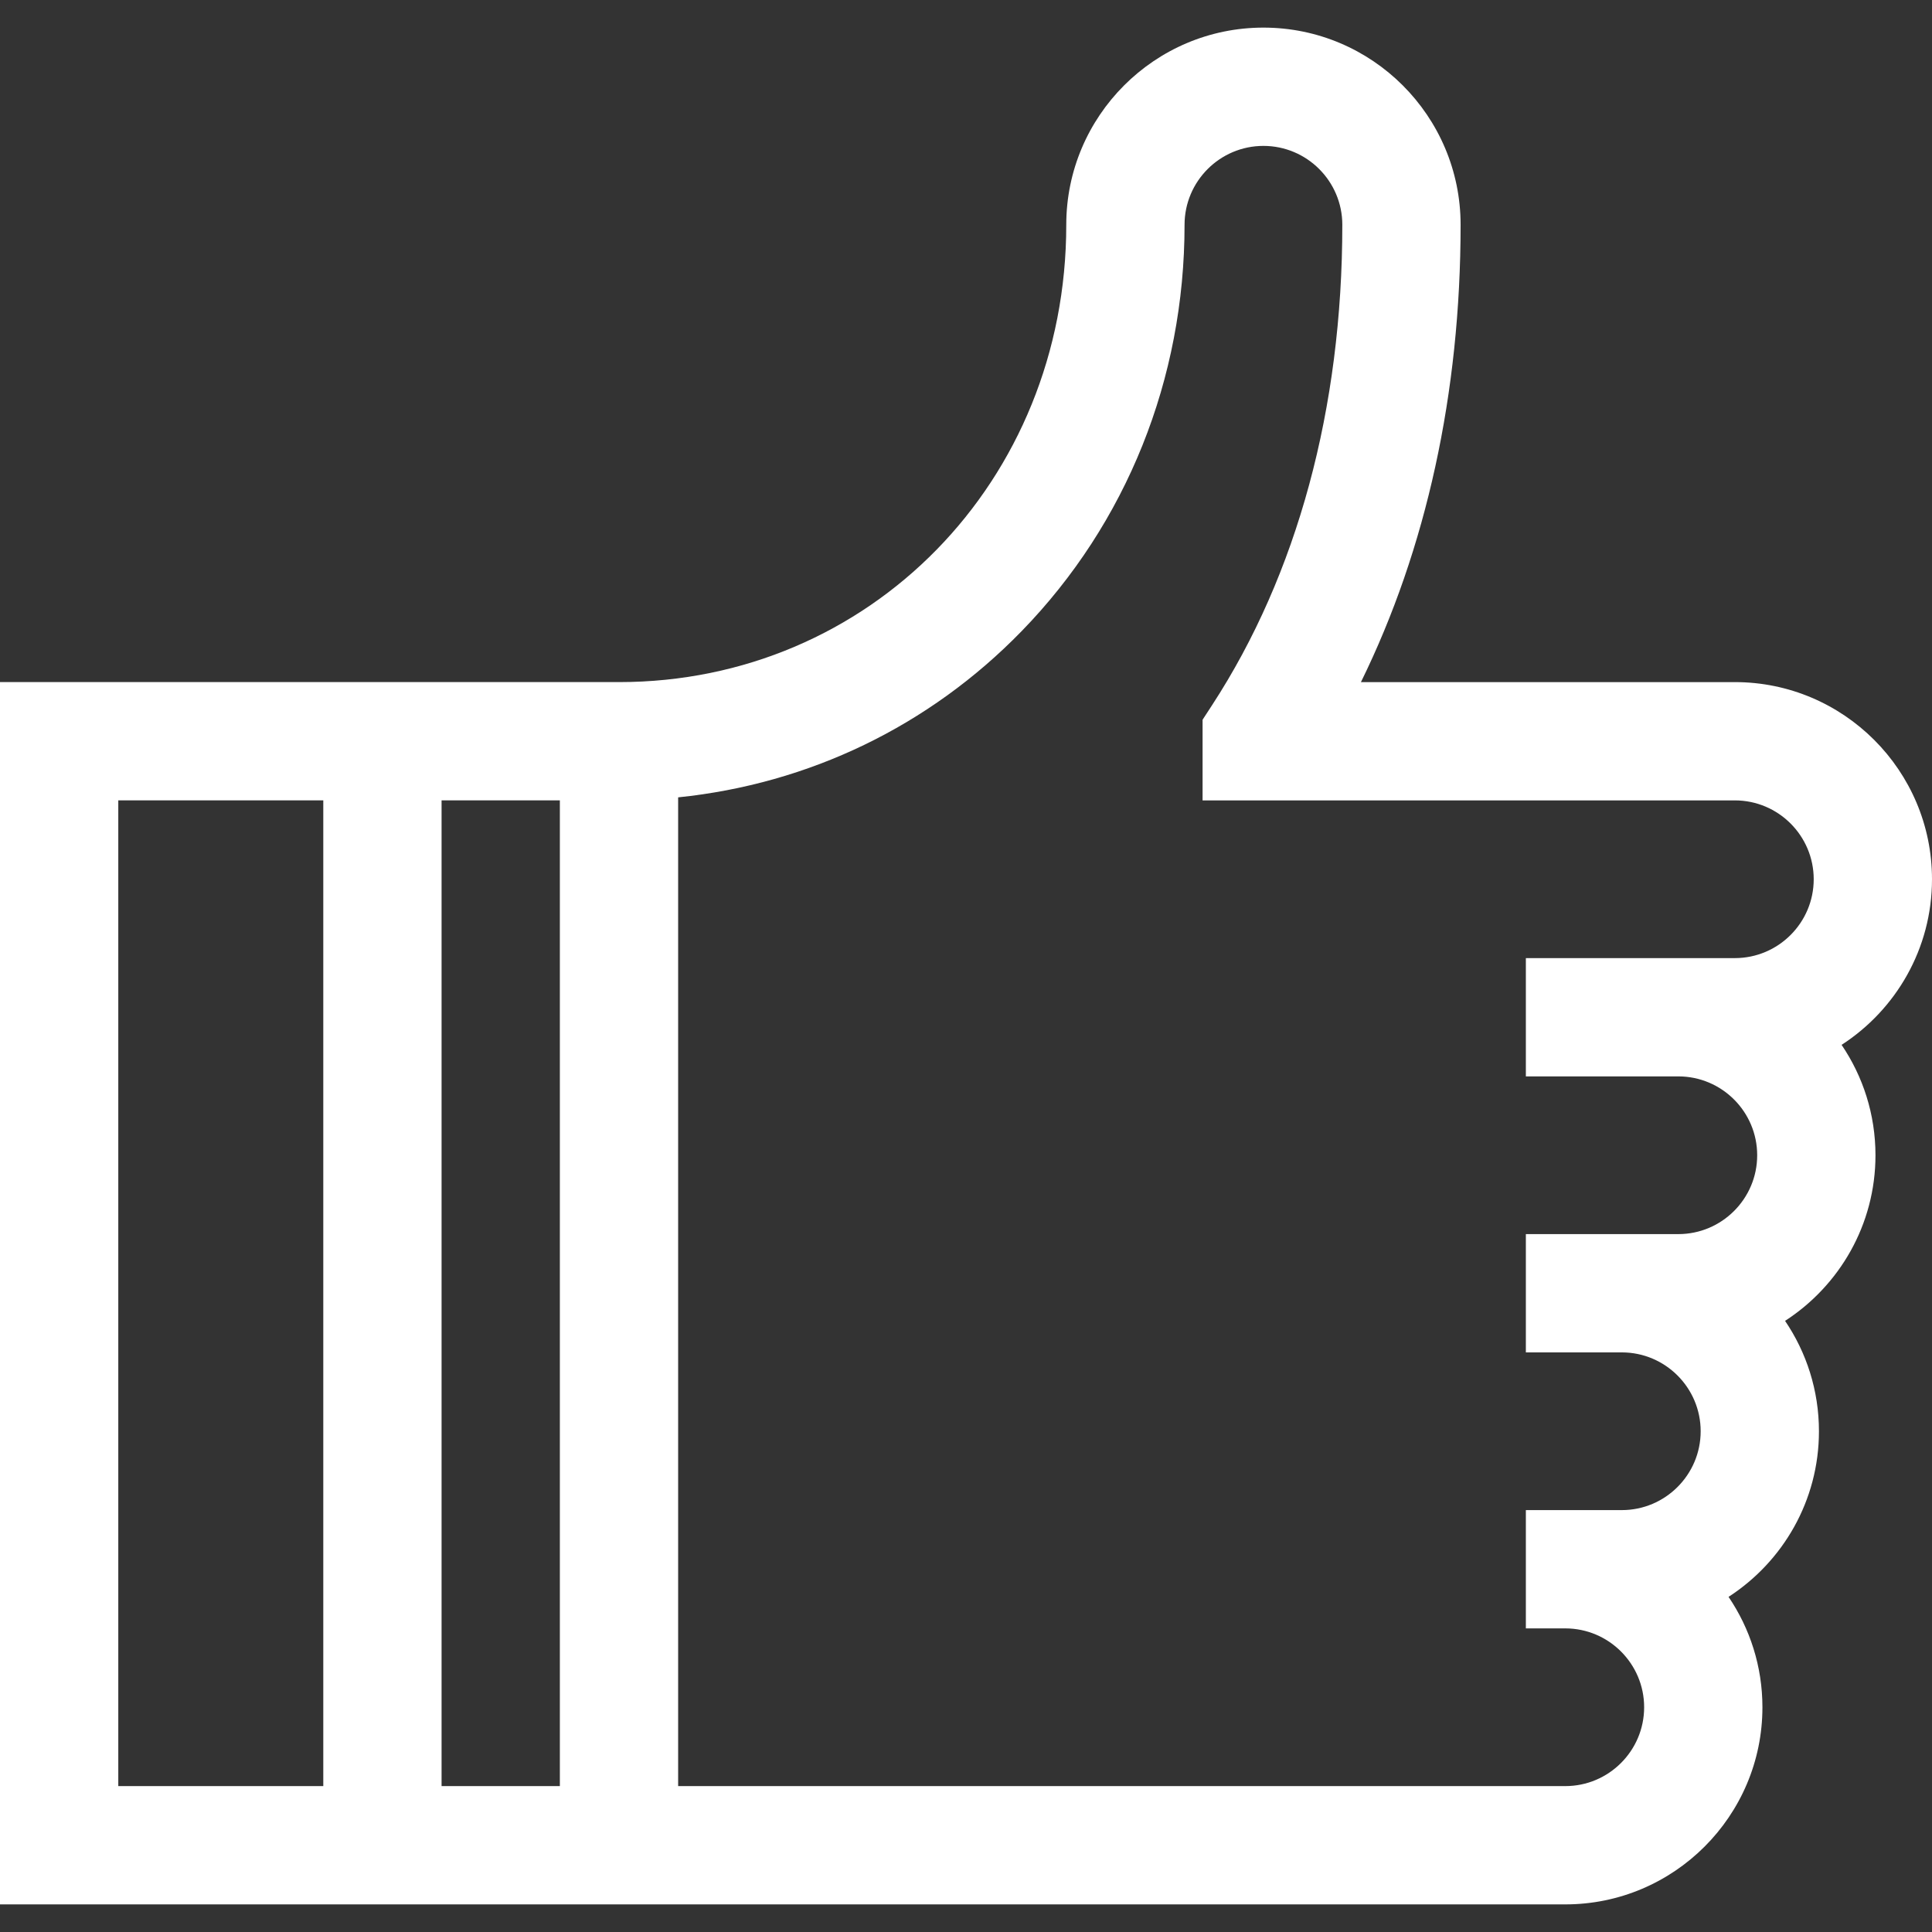 <?xml version="1.0" encoding="iso-8859-1"?>
<!-- Generator: Adobe Illustrator 19.0.0, SVG Export Plug-In . SVG Version: 6.00 Build 0)  -->
<svg version="1.1" id="Layer_1" xmlns="http://www.w3.org/2000/svg" xmlns:xlink="http://www.w3.org/1999/xlink" x="0px" y="0px"
	 viewBox="0 0 512 512" style="enable-background:new 0 0 512 512;" xml:space="preserve">
<rect x="0" y="0" width="512" height="512" fill="#333333" stroke="none"/>
<g>
	<g>
		<path 	style="fill:#ffffff" d="M497.02,306.152c0-10.83-3.313-20.9-8.979-29.253C502.442,267.586,512,251.399,512,233.01
			c0-28.808-23.437-52.245-52.245-52.245h-99.093c17.343-35.287,26.412-76.656,26.412-121.197c0-28.812-23.44-52.251-52.252-52.251
			c-28.811,0-52.251,23.44-52.251,52.251c0,67.96-52.064,121.195-118.53,121.195H0v323.92h414.817
			c28.808,0,52.245-23.437,52.245-52.245c0-10.83-3.314-20.9-8.979-29.253c14.401-9.313,23.958-25.501,23.958-43.89
			c0-10.83-3.314-20.901-8.979-29.253C487.463,340.728,497.02,324.541,497.02,306.152z M85.674,473.336H31.347V212.11h54.327
			V473.336z M148.368,473.336h-31.347V212.11h31.347V473.336z M459.755,253.908h-55.387v31.347h40.407
			c11.523,0,20.898,9.375,20.898,20.898c0,11.523-9.375,20.898-20.898,20.898h-40.407v31.347h25.429
			c11.523,0,20.898,9.375,20.898,20.898c0,11.523-9.375,20.898-20.898,20.898h-25.429v31.347h10.449
			c11.523,0,20.898,9.375,20.898,20.898c0,11.523-9.375,20.898-20.898,20.898H179.715v-262.03
			c34.656-3.553,66.527-18.869,91.008-44.027c27.855-28.626,43.196-66.878,43.196-107.711c0-11.526,9.378-20.904,20.904-20.904
			c11.527,0,20.905,9.378,20.905,20.904c0,48.618-11.927,92.628-34.493,127.271l-2.541,3.9v21.373h141.061
			c11.523,0,20.898,9.375,20.898,20.898C480.653,244.533,471.278,253.908,459.755,253.908z"/>
	</g>
</g>
<g>
</g>
<g>
</g>
<g>
</g>
<g>
</g>
<g>
</g>
<g>
</g>
<g>
</g>
<g>
</g>
<g>
</g>
<g>
</g>
<g>
</g>
<g>
</g>
<g>
</g>
<g>
</g>
<g>
</g>
</svg>
